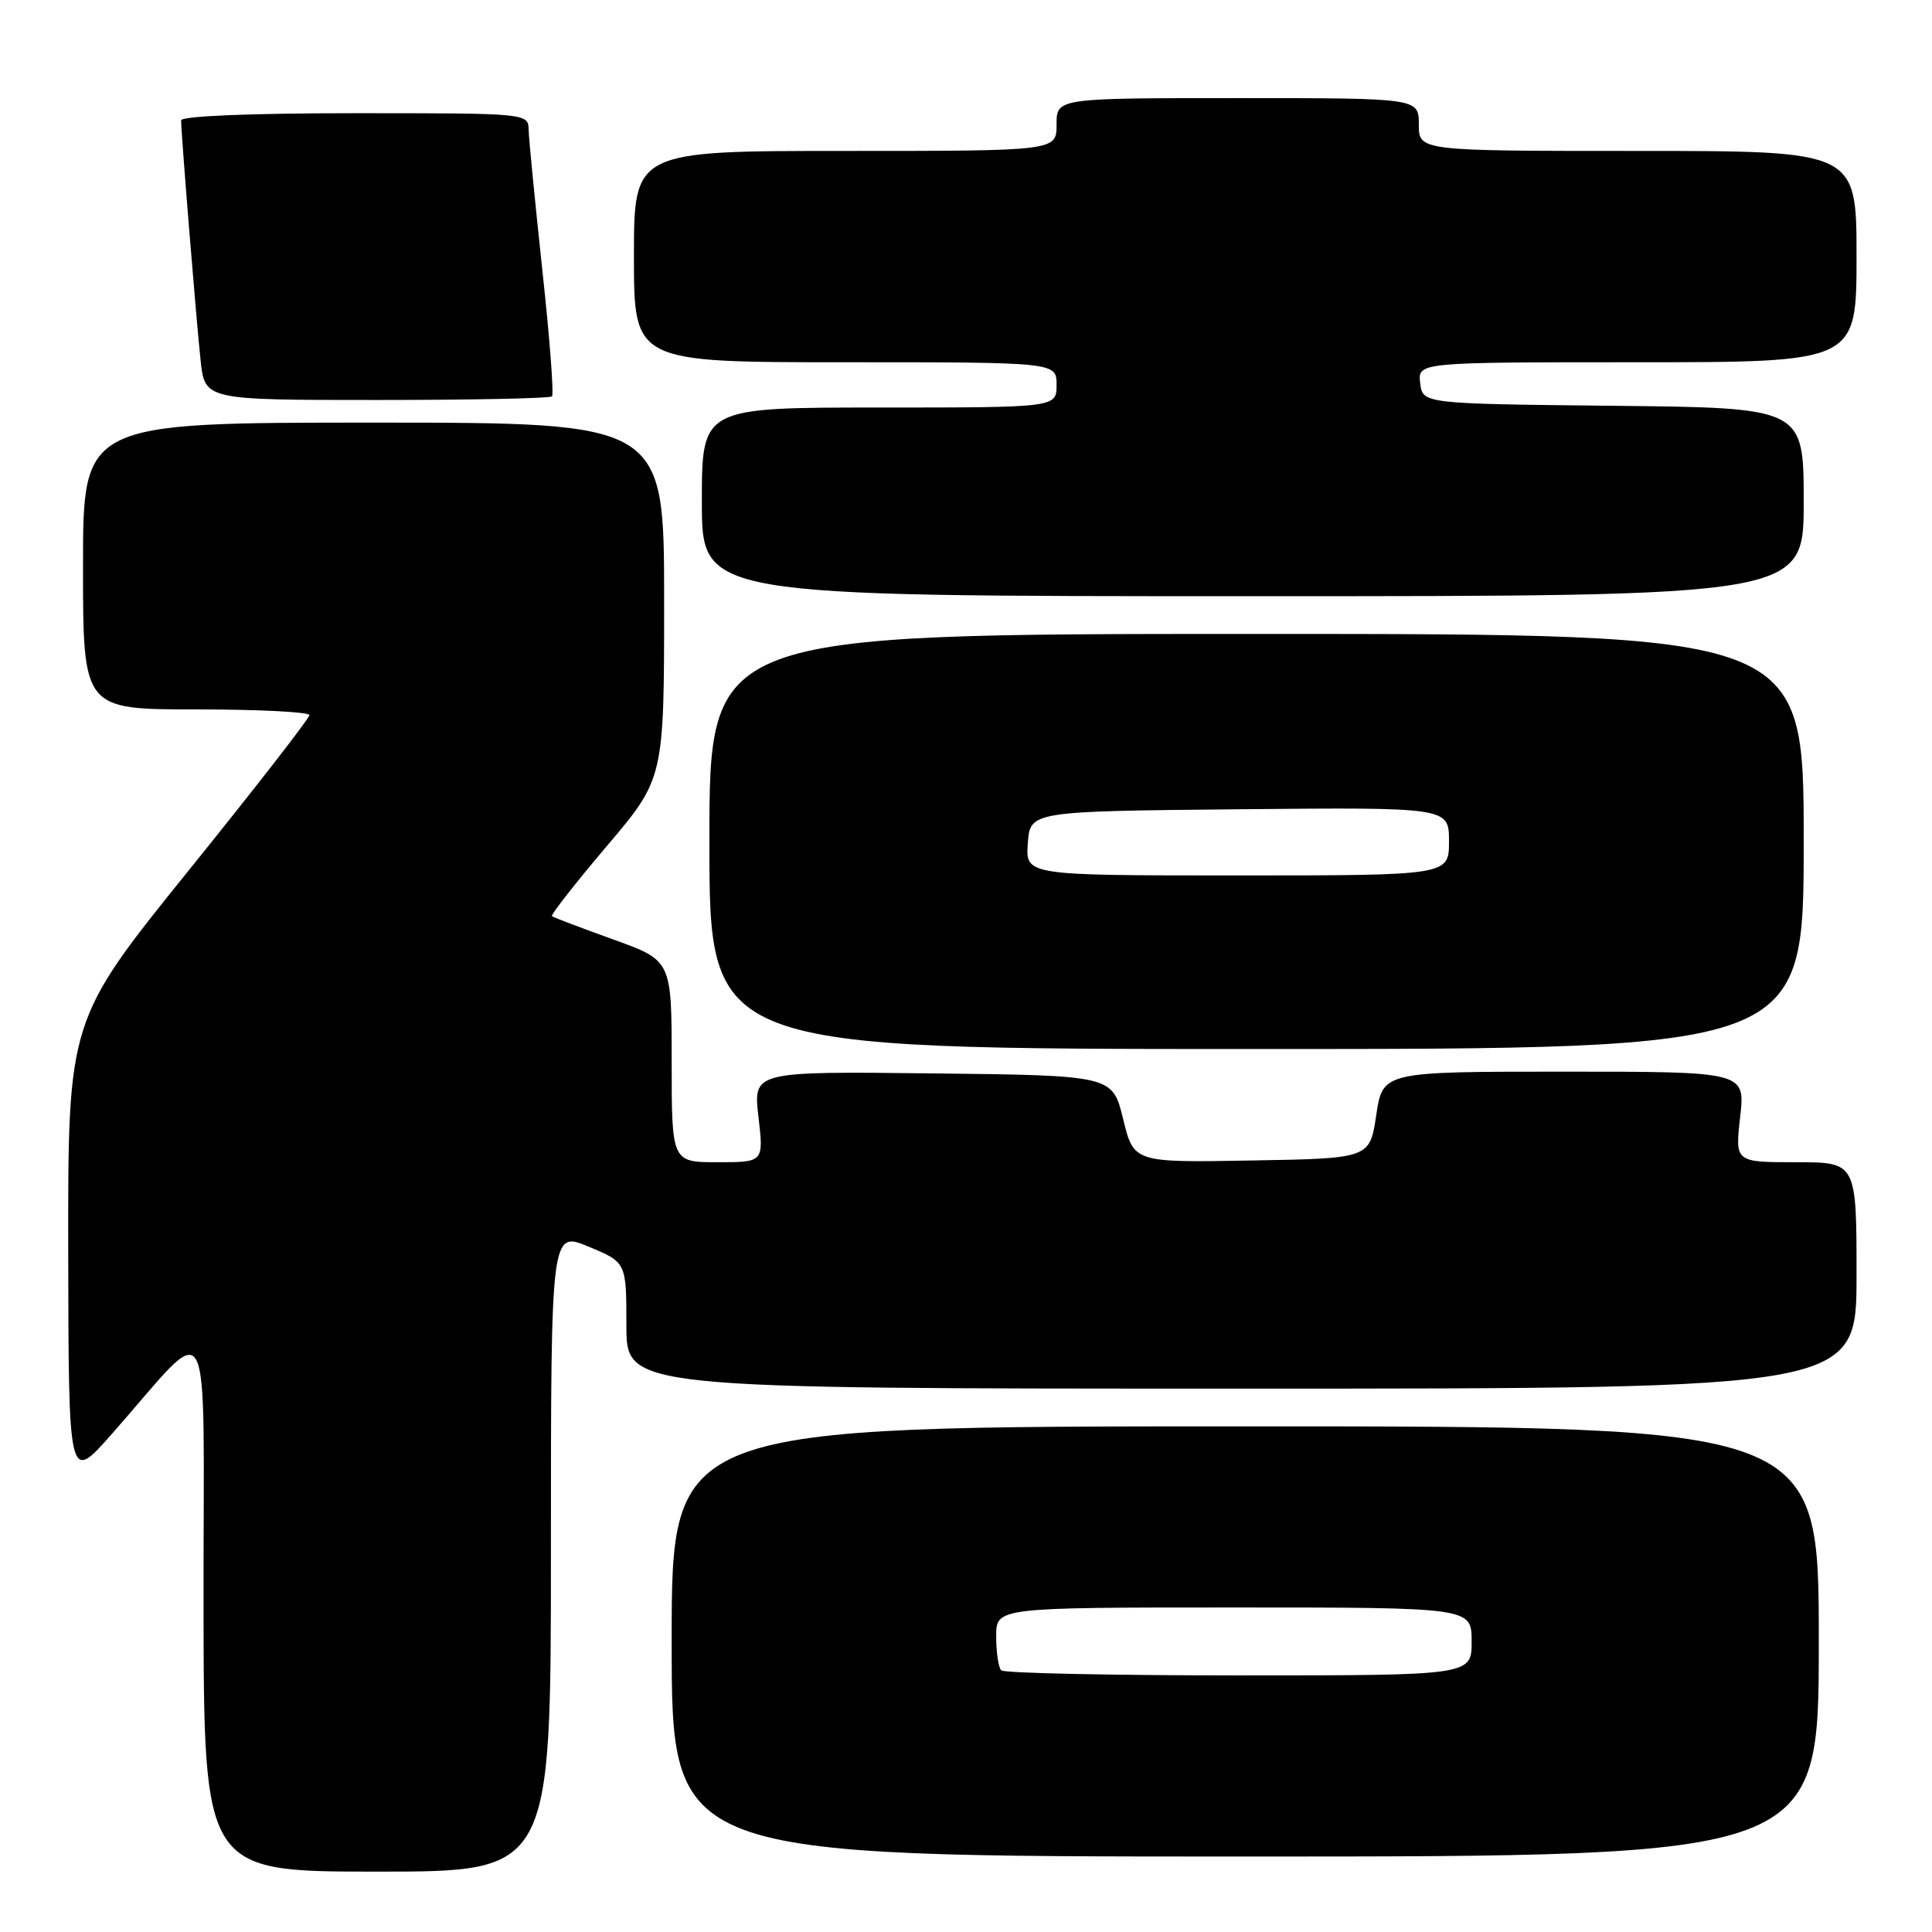 <?xml version="1.0" encoding="UTF-8" standalone="no"?>
<!DOCTYPE svg PUBLIC "-//W3C//DTD SVG 1.1//EN" "http://www.w3.org/Graphics/SVG/1.1/DTD/svg11.dtd" >
<svg xmlns="http://www.w3.org/2000/svg" xmlns:xlink="http://www.w3.org/1999/xlink" version="1.1" viewBox="0 0 256 256">
 <g >
 <path fill="currentColor"
d=" M 73.00 205.56 C 73.00 163.11 73.00 163.11 78.00 165.19 C 83.00 167.27 83.00 167.27 83.00 175.63 C 83.00 184.00 83.00 184.00 164.50 184.00 C 246.00 184.00 246.00 184.00 246.00 169.00 C 246.00 154.00 246.00 154.00 237.95 154.00 C 229.90 154.00 229.90 154.00 230.58 148.00 C 231.26 142.00 231.26 142.00 207.24 142.00 C 183.23 142.00 183.23 142.00 182.36 147.75 C 181.50 153.50 181.50 153.50 165.86 153.77 C 150.23 154.05 150.23 154.05 148.82 148.27 C 147.41 142.50 147.41 142.50 123.60 142.23 C 99.80 141.96 99.80 141.96 100.50 147.98 C 101.20 154.00 101.20 154.00 95.10 154.00 C 89.00 154.00 89.00 154.00 89.00 140.63 C 89.00 127.27 89.00 127.27 81.25 124.48 C 76.99 122.95 73.34 121.56 73.14 121.40 C 72.94 121.24 76.20 117.07 80.39 112.13 C 88.00 103.16 88.00 103.16 88.00 79.58 C 88.00 56.00 88.00 56.00 49.50 56.00 C 11.00 56.00 11.00 56.00 11.00 75.00 C 11.00 94.00 11.00 94.00 26.00 94.00 C 34.25 94.00 41.00 94.34 41.00 94.76 C 41.00 95.17 33.80 104.44 25.00 115.34 C 9.00 135.17 9.00 135.17 9.04 165.84 C 9.09 196.50 9.09 196.50 14.79 190.04 C 28.45 174.57 26.94 171.82 26.97 212.25 C 27.00 248.00 27.00 248.00 50.00 248.00 C 73.00 248.00 73.00 248.00 73.00 205.56 Z  M 241.00 217.50 C 241.00 189.00 241.00 189.00 165.00 189.00 C 89.00 189.00 89.00 189.00 89.00 217.50 C 89.00 246.00 89.00 246.00 165.00 246.00 C 241.00 246.00 241.00 246.00 241.00 217.50 Z  M 239.00 111.50 C 239.00 84.00 239.00 84.00 166.50 84.00 C 94.00 84.00 94.00 84.00 94.00 111.50 C 94.00 139.00 94.00 139.00 166.50 139.00 C 239.00 139.00 239.00 139.00 239.00 111.50 Z  M 239.00 66.52 C 239.00 54.03 239.00 54.03 213.75 53.77 C 188.50 53.50 188.50 53.50 188.18 50.75 C 187.87 48.00 187.87 48.00 216.93 48.00 C 246.00 48.00 246.00 48.00 246.00 34.00 C 246.00 20.00 246.00 20.00 217.00 20.00 C 188.00 20.00 188.00 20.00 188.00 16.50 C 188.00 13.00 188.00 13.00 164.00 13.00 C 140.00 13.00 140.00 13.00 140.00 16.50 C 140.00 20.00 140.00 20.00 112.00 20.00 C 84.00 20.00 84.00 20.00 84.00 34.00 C 84.00 48.00 84.00 48.00 112.00 48.00 C 140.00 48.00 140.00 48.00 140.00 51.00 C 140.00 54.00 140.00 54.00 116.50 54.00 C 93.00 54.00 93.00 54.00 93.00 66.50 C 93.00 79.00 93.00 79.00 166.00 79.00 C 239.00 79.00 239.00 79.00 239.00 66.52 Z  M 73.14 52.52 C 73.41 52.26 72.83 44.72 71.86 35.77 C 70.90 26.82 70.08 18.49 70.05 17.25 C 70.00 15.00 70.00 15.00 47.00 15.00 C 33.22 15.00 24.00 15.38 24.00 15.95 C 24.00 17.70 26.01 42.46 26.58 47.75 C 27.14 53.00 27.14 53.00 49.91 53.00 C 62.42 53.00 72.88 52.79 73.14 52.52 Z  M 132.67 221.33 C 132.30 220.97 132.00 218.94 132.00 216.83 C 132.00 213.00 132.00 213.00 163.50 213.00 C 195.00 213.00 195.00 213.00 195.00 217.50 C 195.00 222.00 195.00 222.00 164.17 222.00 C 147.21 222.00 133.03 221.70 132.67 221.33 Z  M 136.19 111.75 C 136.50 107.50 136.50 107.50 164.25 107.23 C 192.00 106.97 192.00 106.97 192.00 111.48 C 192.00 116.00 192.00 116.00 163.94 116.00 C 135.89 116.00 135.89 116.00 136.19 111.75 Z "/>
</g>
</svg>